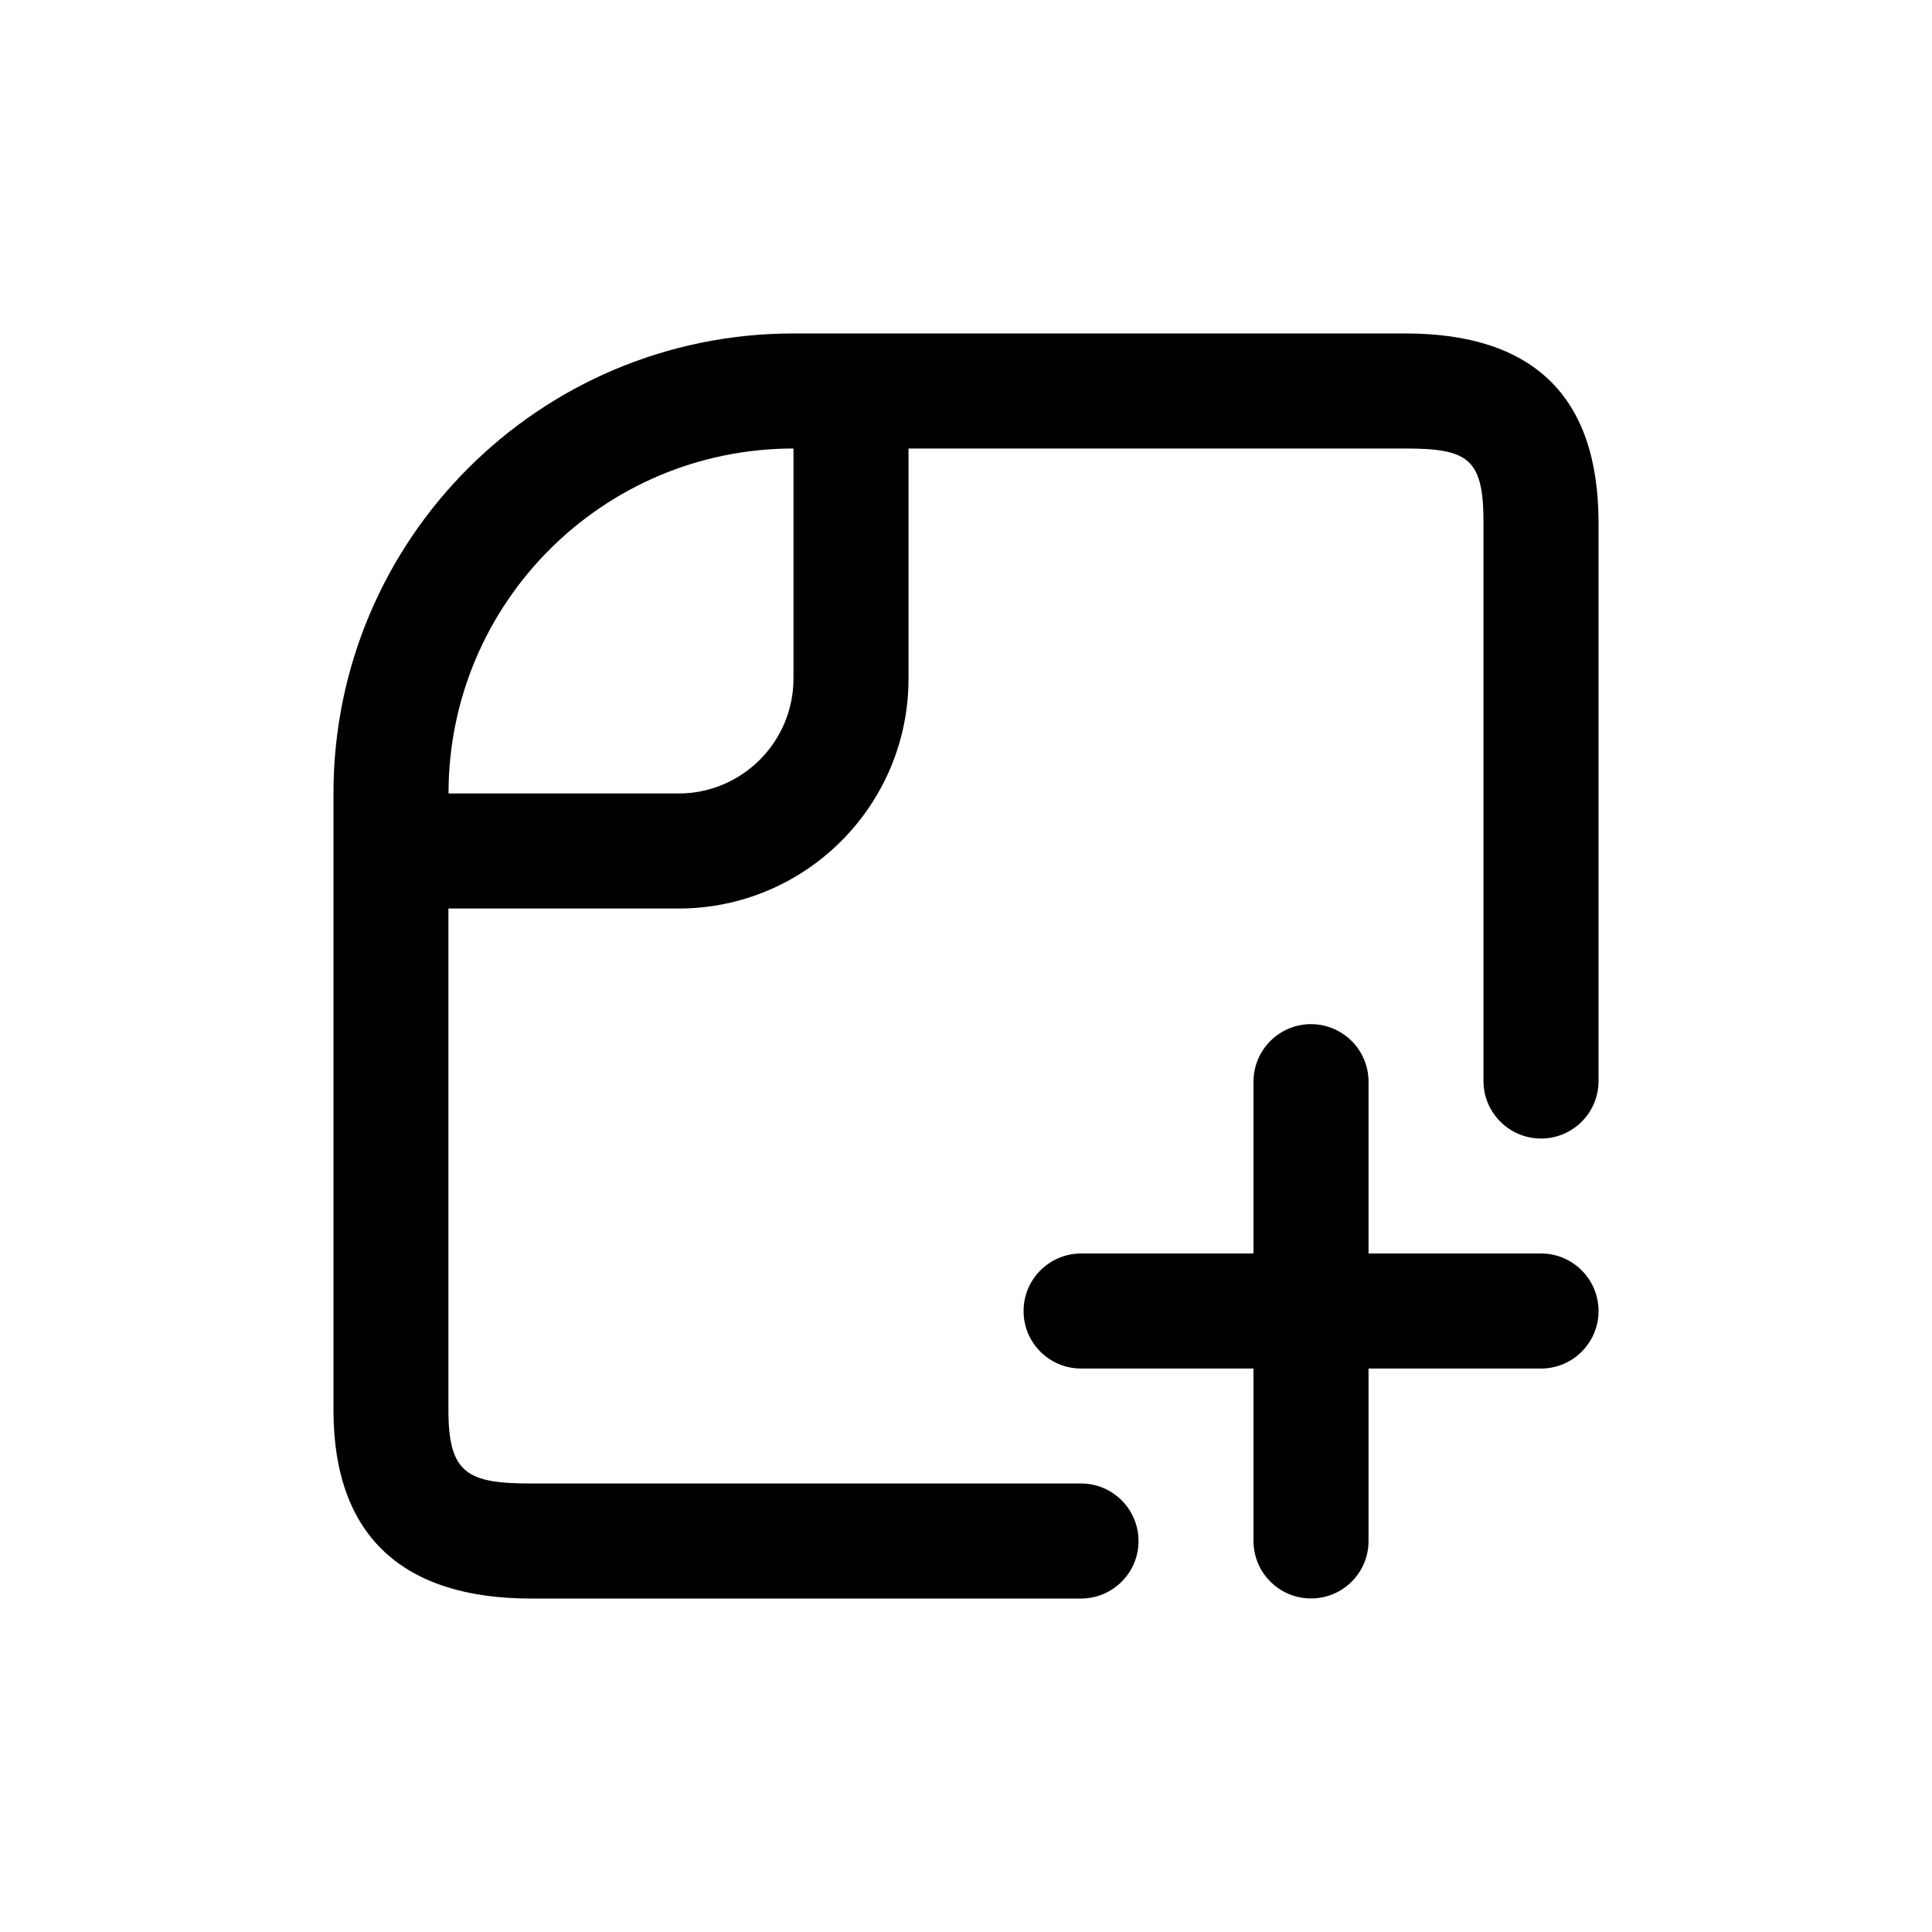 <?xml version="1.0" encoding="UTF-8"?>
<svg width="20px" height="20px" viewBox="0 0 20 20" version="1.1" xmlns="http://www.w3.org/2000/svg" xmlns:xlink="http://www.w3.org/1999/xlink">
    <!-- Generator: Sketch 59.1 (86144) - https://sketch.com -->
    <title>我创建的</title>
    <desc>Created with Sketch.</desc>
    <g id="继续教育" stroke="none" stroke-width="1" fill="none" fill-rule="evenodd">
        <g id="病区日志菜单icon" transform="translate(-6, -6)" fill="#000000" fill-rule="nonzero">
            <g id="创建" transform="translate(9, 9)">
                <path d="M9.976,8.191 C9.98,7.862 10.25,7.598 10.578,7.602 C10.902,7.606 11.163,7.867 11.167,8.191 L11.167,9.976 L12.953,9.976 C13.281,9.976 13.548,10.243 13.548,10.572 C13.548,10.9 13.281,11.167 12.953,11.167 L11.167,11.167 L11.167,12.953 C11.167,13.281 10.9,13.548 10.571,13.547 C10.243,13.547 9.977,13.281 9.976,12.953 L9.976,11.167 L8.191,11.167 C7.862,11.167 7.595,10.9 7.596,10.571 C7.596,10.243 7.862,9.977 8.191,9.976 L9.976,9.976 L9.976,8.191 Z M12.953,8.786 C12.624,8.786 12.357,8.519 12.357,8.191 L12.357,2.411 C12.357,1.753 12.207,1.643 11.549,1.643 L5.214,1.643 C3.242,1.643 1.642,3.242 1.642,5.214 L1.642,11.596 C1.642,12.254 1.839,12.357 2.496,12.357 L8.191,12.357 C8.519,12.357 8.786,12.624 8.786,12.953 C8.786,13.281 8.519,13.548 8.191,13.548 L2.496,13.548 C1.181,13.548 0.452,12.911 0.452,11.596 L0.452,5.214 C0.452,2.584 2.584,0.452 5.214,0.452 L11.549,0.452 C12.864,0.452 13.548,1.095 13.548,2.411 L13.548,8.191 C13.548,8.519 13.282,8.786 12.953,8.786 Z M6.405,0.452 L6.405,4.024 C6.405,5.339 5.339,6.405 4.024,6.405 L0.452,6.405 L0.452,5.214 C0.452,2.584 2.584,0.452 5.214,0.452 L6.405,0.452 Z M1.643,5.214 L4.024,5.214 C4.681,5.214 5.214,4.681 5.214,4.024 L5.214,1.643 C3.242,1.643 1.643,3.242 1.643,5.214 Z" id="形状"></path>
            </g>
        </g>
    </g>
</svg>